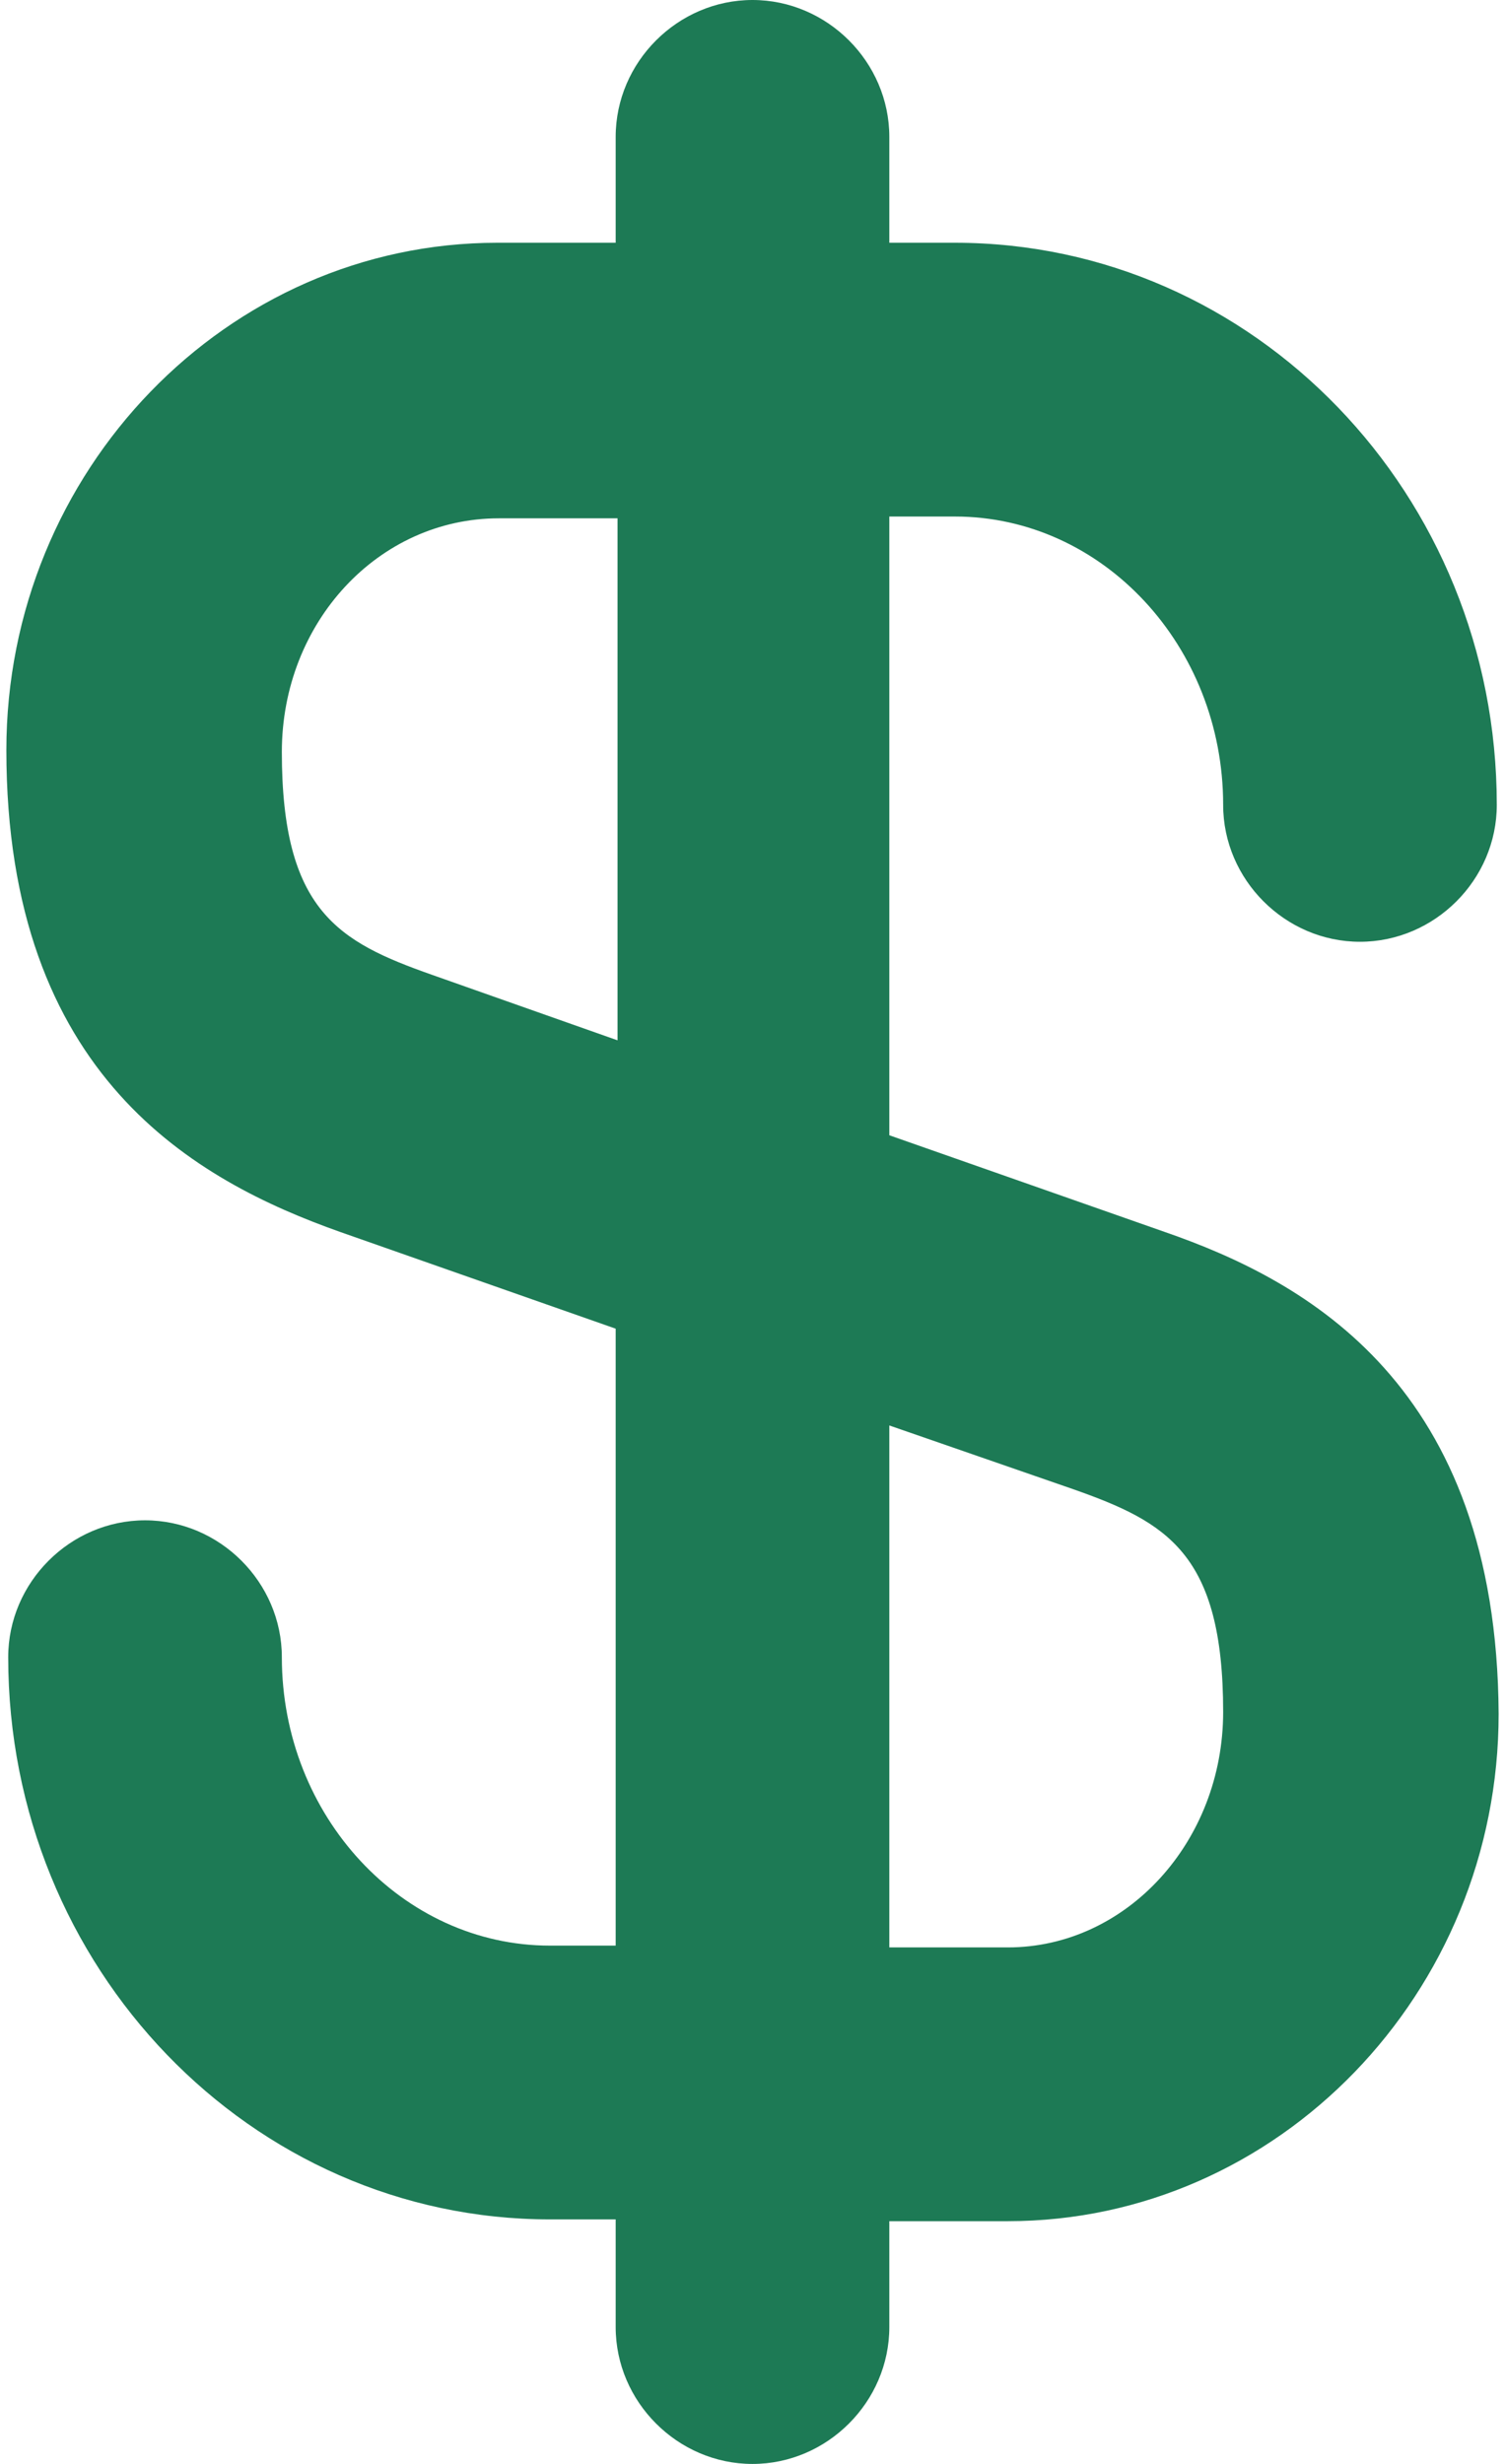 <svg width="22" height="36" viewBox="0 0 22 36" fill="none" xmlns="http://www.w3.org/2000/svg">
<path d="M17.027 18L13 16.587V7.547H13.96C16.12 7.547 17.88 9.44 17.88 11.76C17.88 12.853 18.787 13.76 19.88 13.76C20.973 13.76 21.88 12.853 21.88 11.76C21.88 7.227 18.333 3.547 13.96 3.547H13V2C13 0.907 12.093 0 11 0C9.907 0 9 0.907 9 2V3.547H7.267C3.32 3.547 0.093 6.88 0.093 10.96C0.093 15.733 2.867 17.253 4.973 18L9 19.413V28.427H8.04C5.88 28.427 4.12 26.533 4.12 24.213C4.12 23.12 3.213 22.213 2.12 22.213C1.027 22.213 0.12 23.12 0.12 24.213C0.12 28.747 3.667 32.427 8.04 32.427H9V34C9 35.093 9.907 36 11 36C12.093 36 13 35.093 13 34V32.453H14.733C18.68 32.453 21.907 29.12 21.907 25.04C21.88 20.24 19.107 18.72 17.027 18ZM6.307 14.24C4.947 13.76 4.12 13.307 4.12 10.987C4.12 9.093 5.533 7.573 7.293 7.573H9.027V15.2L6.307 14.24ZM14.733 28.453H13V20.827L15.693 21.76C17.053 22.24 17.88 22.693 17.88 25.013C17.88 26.907 16.467 28.453 14.733 28.453Z" fill="#1D7A55"/>
</svg>

